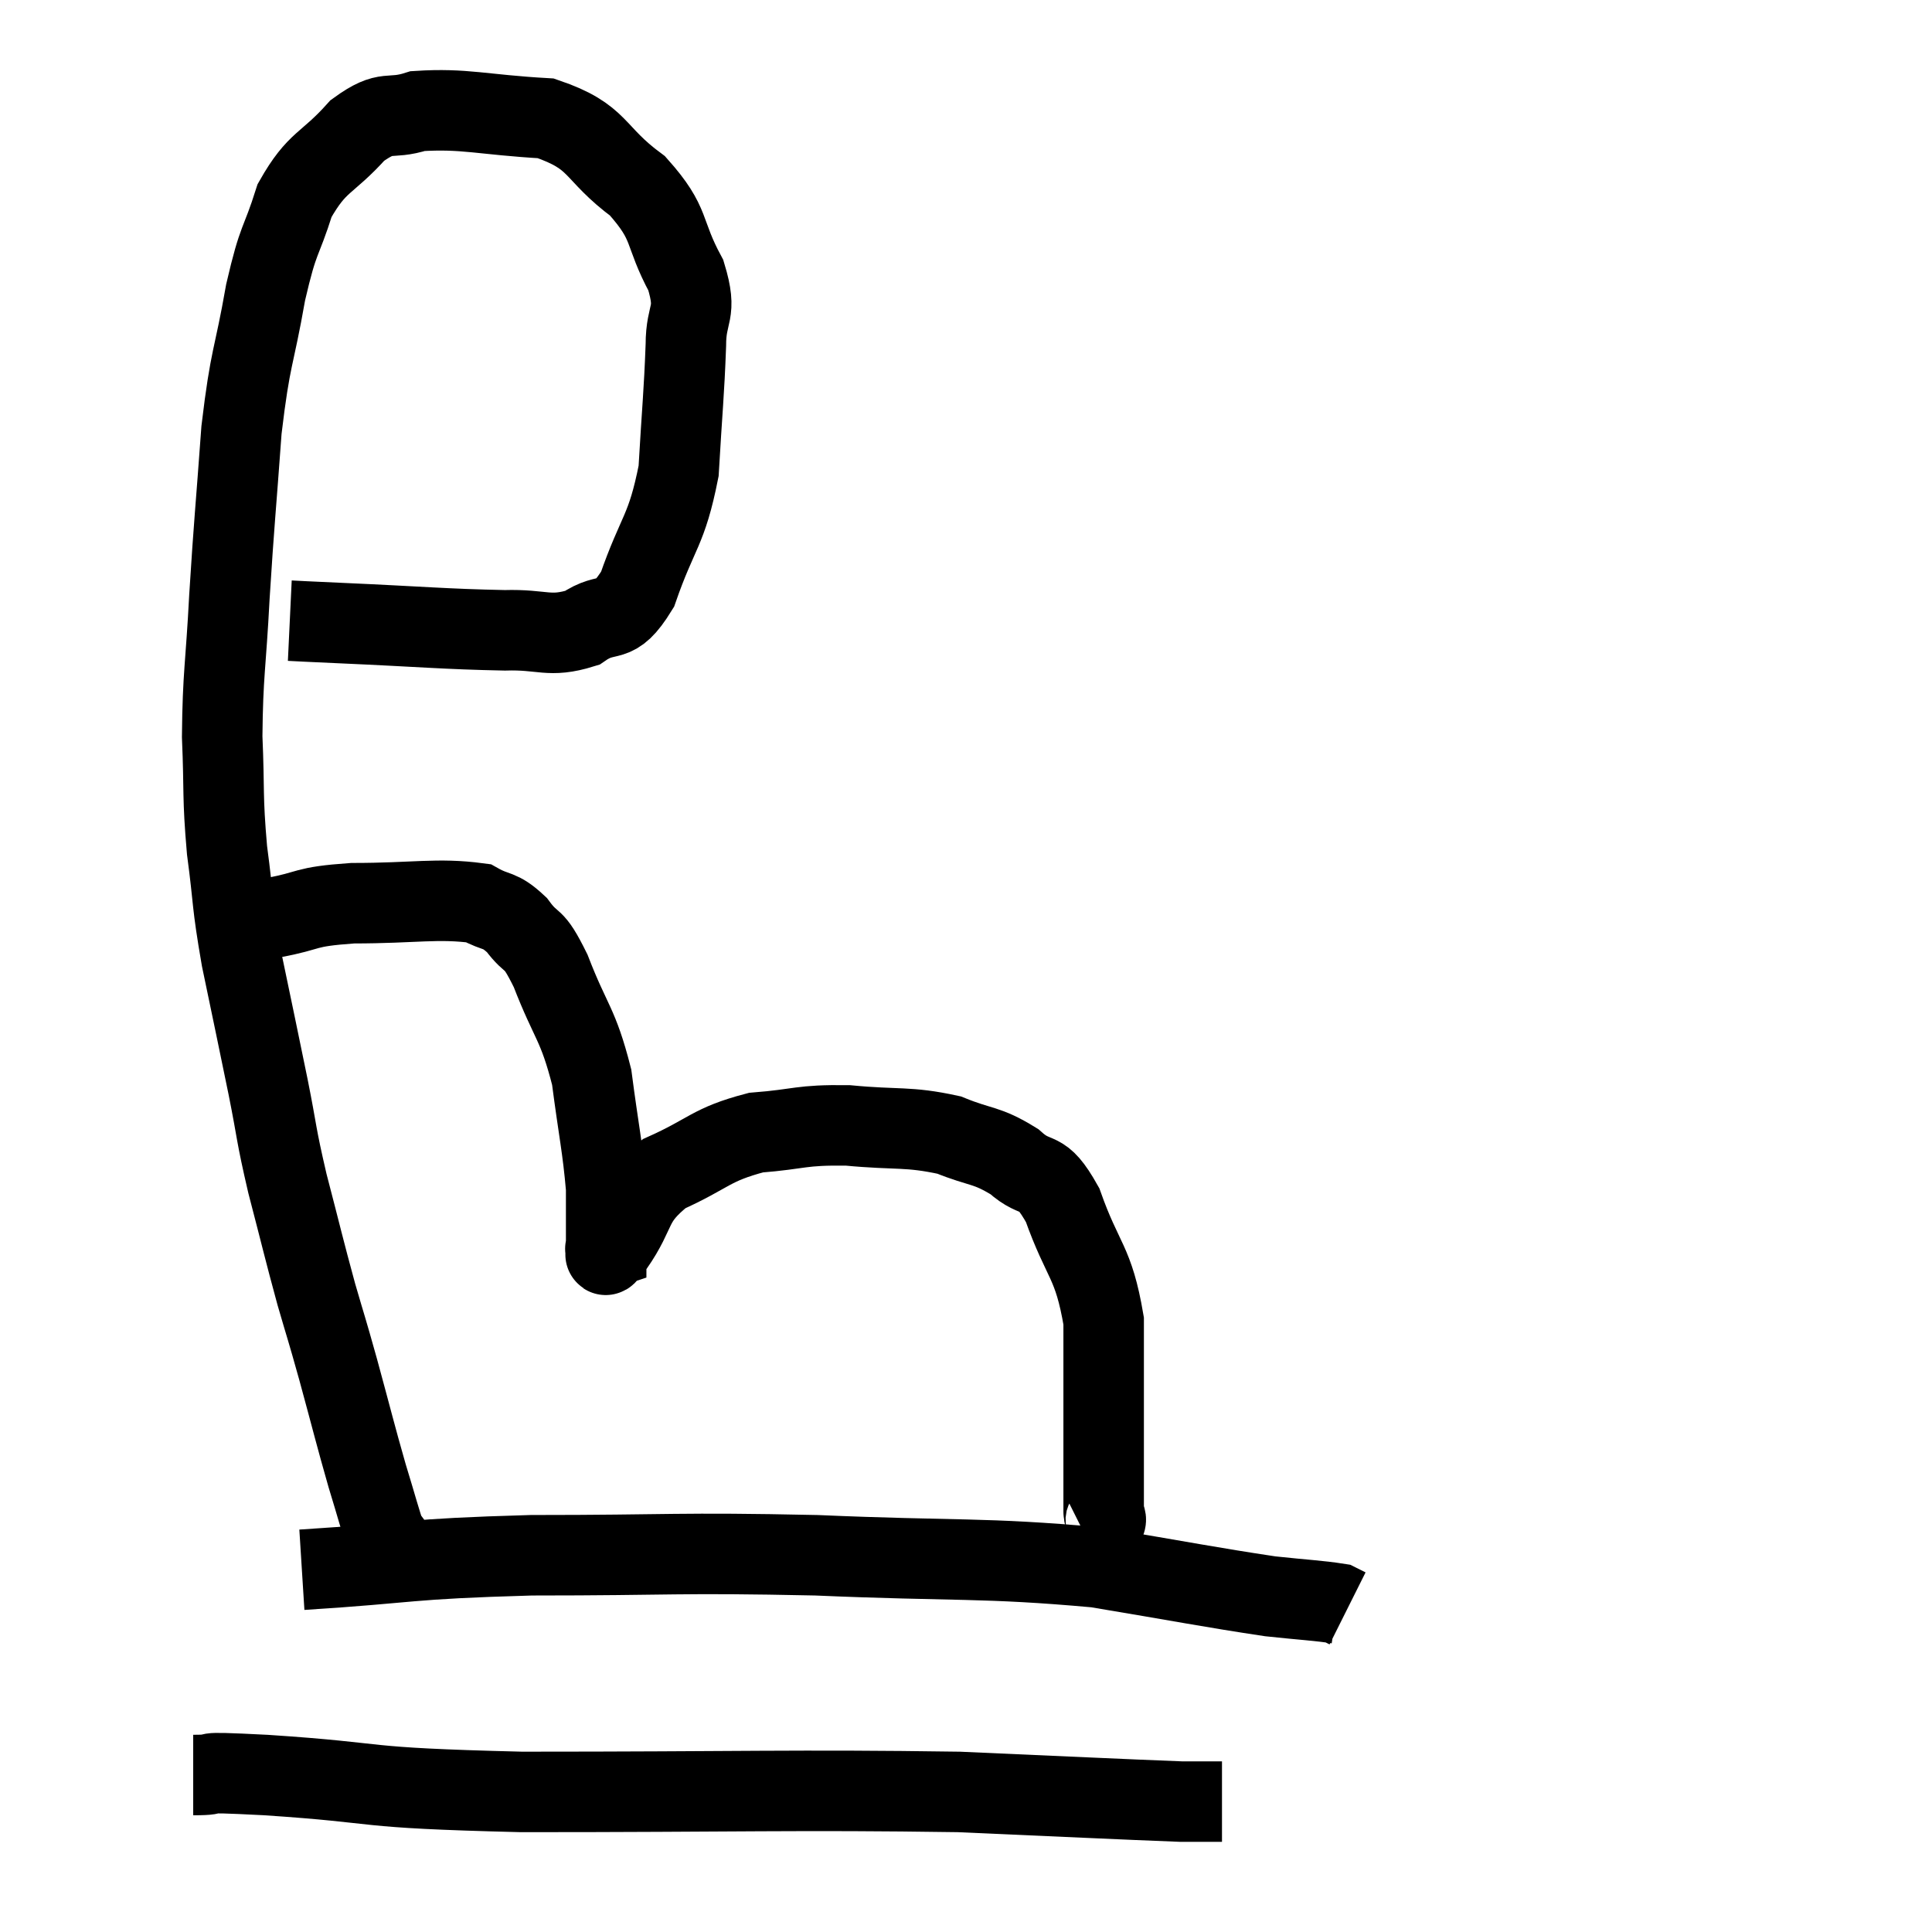<svg width="48" height="48" viewBox="0 0 48 48" xmlns="http://www.w3.org/2000/svg"><path d="M 7.2 15.42 C 7.83 15.45, 7.125 15.42, 8.46 15.48 C 10.5 15.57, 11.04 15.63, 12.54 15.66 C 13.5 15.63, 13.635 15.855, 14.46 15.6 C 15.15 15.12, 15.24 15.615, 15.84 14.64 C 16.35 13.17, 16.56 13.215, 16.86 11.7 C 16.95 10.14, 16.995 9.795, 17.04 8.58 C 17.04 7.71, 17.34 7.83, 17.04 6.84 C 16.44 5.73, 16.71 5.595, 15.84 4.62 C 14.7 3.78, 14.925 3.405, 13.56 2.94 C 11.97 2.85, 11.55 2.685, 10.38 2.76 C 9.63 3, 9.645 2.685, 8.88 3.24 C 8.1 4.11, 7.89 3.975, 7.32 4.98 C 6.96 6.12, 6.93 5.835, 6.6 7.26 C 6.3 8.97, 6.225 8.79, 6 10.68 C 5.85 12.75, 5.82 12.915, 5.7 14.82 C 5.61 16.56, 5.535 16.725, 5.52 18.3 C 5.58 19.71, 5.52 19.74, 5.64 21.12 C 5.82 22.47, 5.745 22.35, 6 23.82 C 6.33 25.41, 6.375 25.605, 6.66 27 C 6.9 28.2, 6.84 28.11, 7.14 29.4 C 7.5 30.78, 7.545 31.005, 7.86 32.16 C 8.13 33.09, 8.085 32.895, 8.4 34.02 C 8.76 35.34, 8.82 35.61, 9.12 36.66 C 9.36 37.44, 9.45 37.8, 9.6 38.22 C 9.66 38.28, 9.69 38.265, 9.72 38.34 L 9.72 38.52" fill="none" stroke="black" stroke-width="2"></path><path d="M 5.88 23.1 C 6.33 22.95, 6.06 22.965, 6.78 22.8 C 7.77 22.62, 7.485 22.53, 8.76 22.44 C 10.32 22.44, 10.86 22.305, 11.88 22.44 C 12.36 22.71, 12.39 22.56, 12.84 22.98 C 13.26 23.55, 13.215 23.175, 13.68 24.12 C 14.19 25.44, 14.355 25.41, 14.7 26.76 C 14.88 28.14, 14.97 28.485, 15.06 29.52 C 15.06 30.21, 15.06 30.525, 15.06 30.9 C 15.06 30.96, 15.06 30.99, 15.06 31.02 C 15.06 31.02, 15.06 31.02, 15.06 31.02 C 15.06 31.02, 15.015 31.035, 15.06 31.02 C 15.15 30.99, 14.88 31.425, 15.24 30.96 C 15.87 30.06, 15.615 29.865, 16.5 29.16 C 17.64 28.65, 17.64 28.44, 18.78 28.14 C 19.92 28.05, 19.86 27.945, 21.06 27.96 C 22.32 28.08, 22.545 27.975, 23.58 28.2 C 24.39 28.53, 24.495 28.425, 25.2 28.86 C 25.8 29.4, 25.845 28.95, 26.4 29.94 C 26.91 31.38, 27.165 31.32, 27.42 32.82 C 27.42 34.38, 27.42 34.755, 27.42 35.94 C 27.42 36.75, 27.42 37.08, 27.42 37.56 C 27.42 37.71, 27.54 37.725, 27.42 37.86 L 26.94 38.1" fill="none" stroke="black" stroke-width="2"></path><path d="M 7.5 39 C 10.35 38.82, 10.005 38.73, 13.2 38.64 C 16.74 38.64, 16.77 38.565, 20.28 38.64 C 23.76 38.79, 24.42 38.685, 27.24 38.94 C 29.4 39.3, 30.06 39.435, 31.56 39.66 C 32.4 39.75, 32.76 39.765, 33.24 39.84 L 33.48 39.96" fill="none" stroke="black" stroke-width="2"></path><path d="M 4.8 44.1 C 5.7 44.1, 4.56 43.995, 6.6 44.1 C 9.78 44.31, 8.655 44.415, 12.96 44.52 C 18.39 44.52, 19.725 44.46, 23.82 44.52 C 26.58 44.64, 27.78 44.7, 29.34 44.76 C 29.7 44.76, 29.805 44.76, 30.06 44.76 C 30.21 44.76, 30.285 44.76, 30.36 44.76 L 30.36 44.76" fill="none" stroke="black" stroke-width="2"></path></svg>